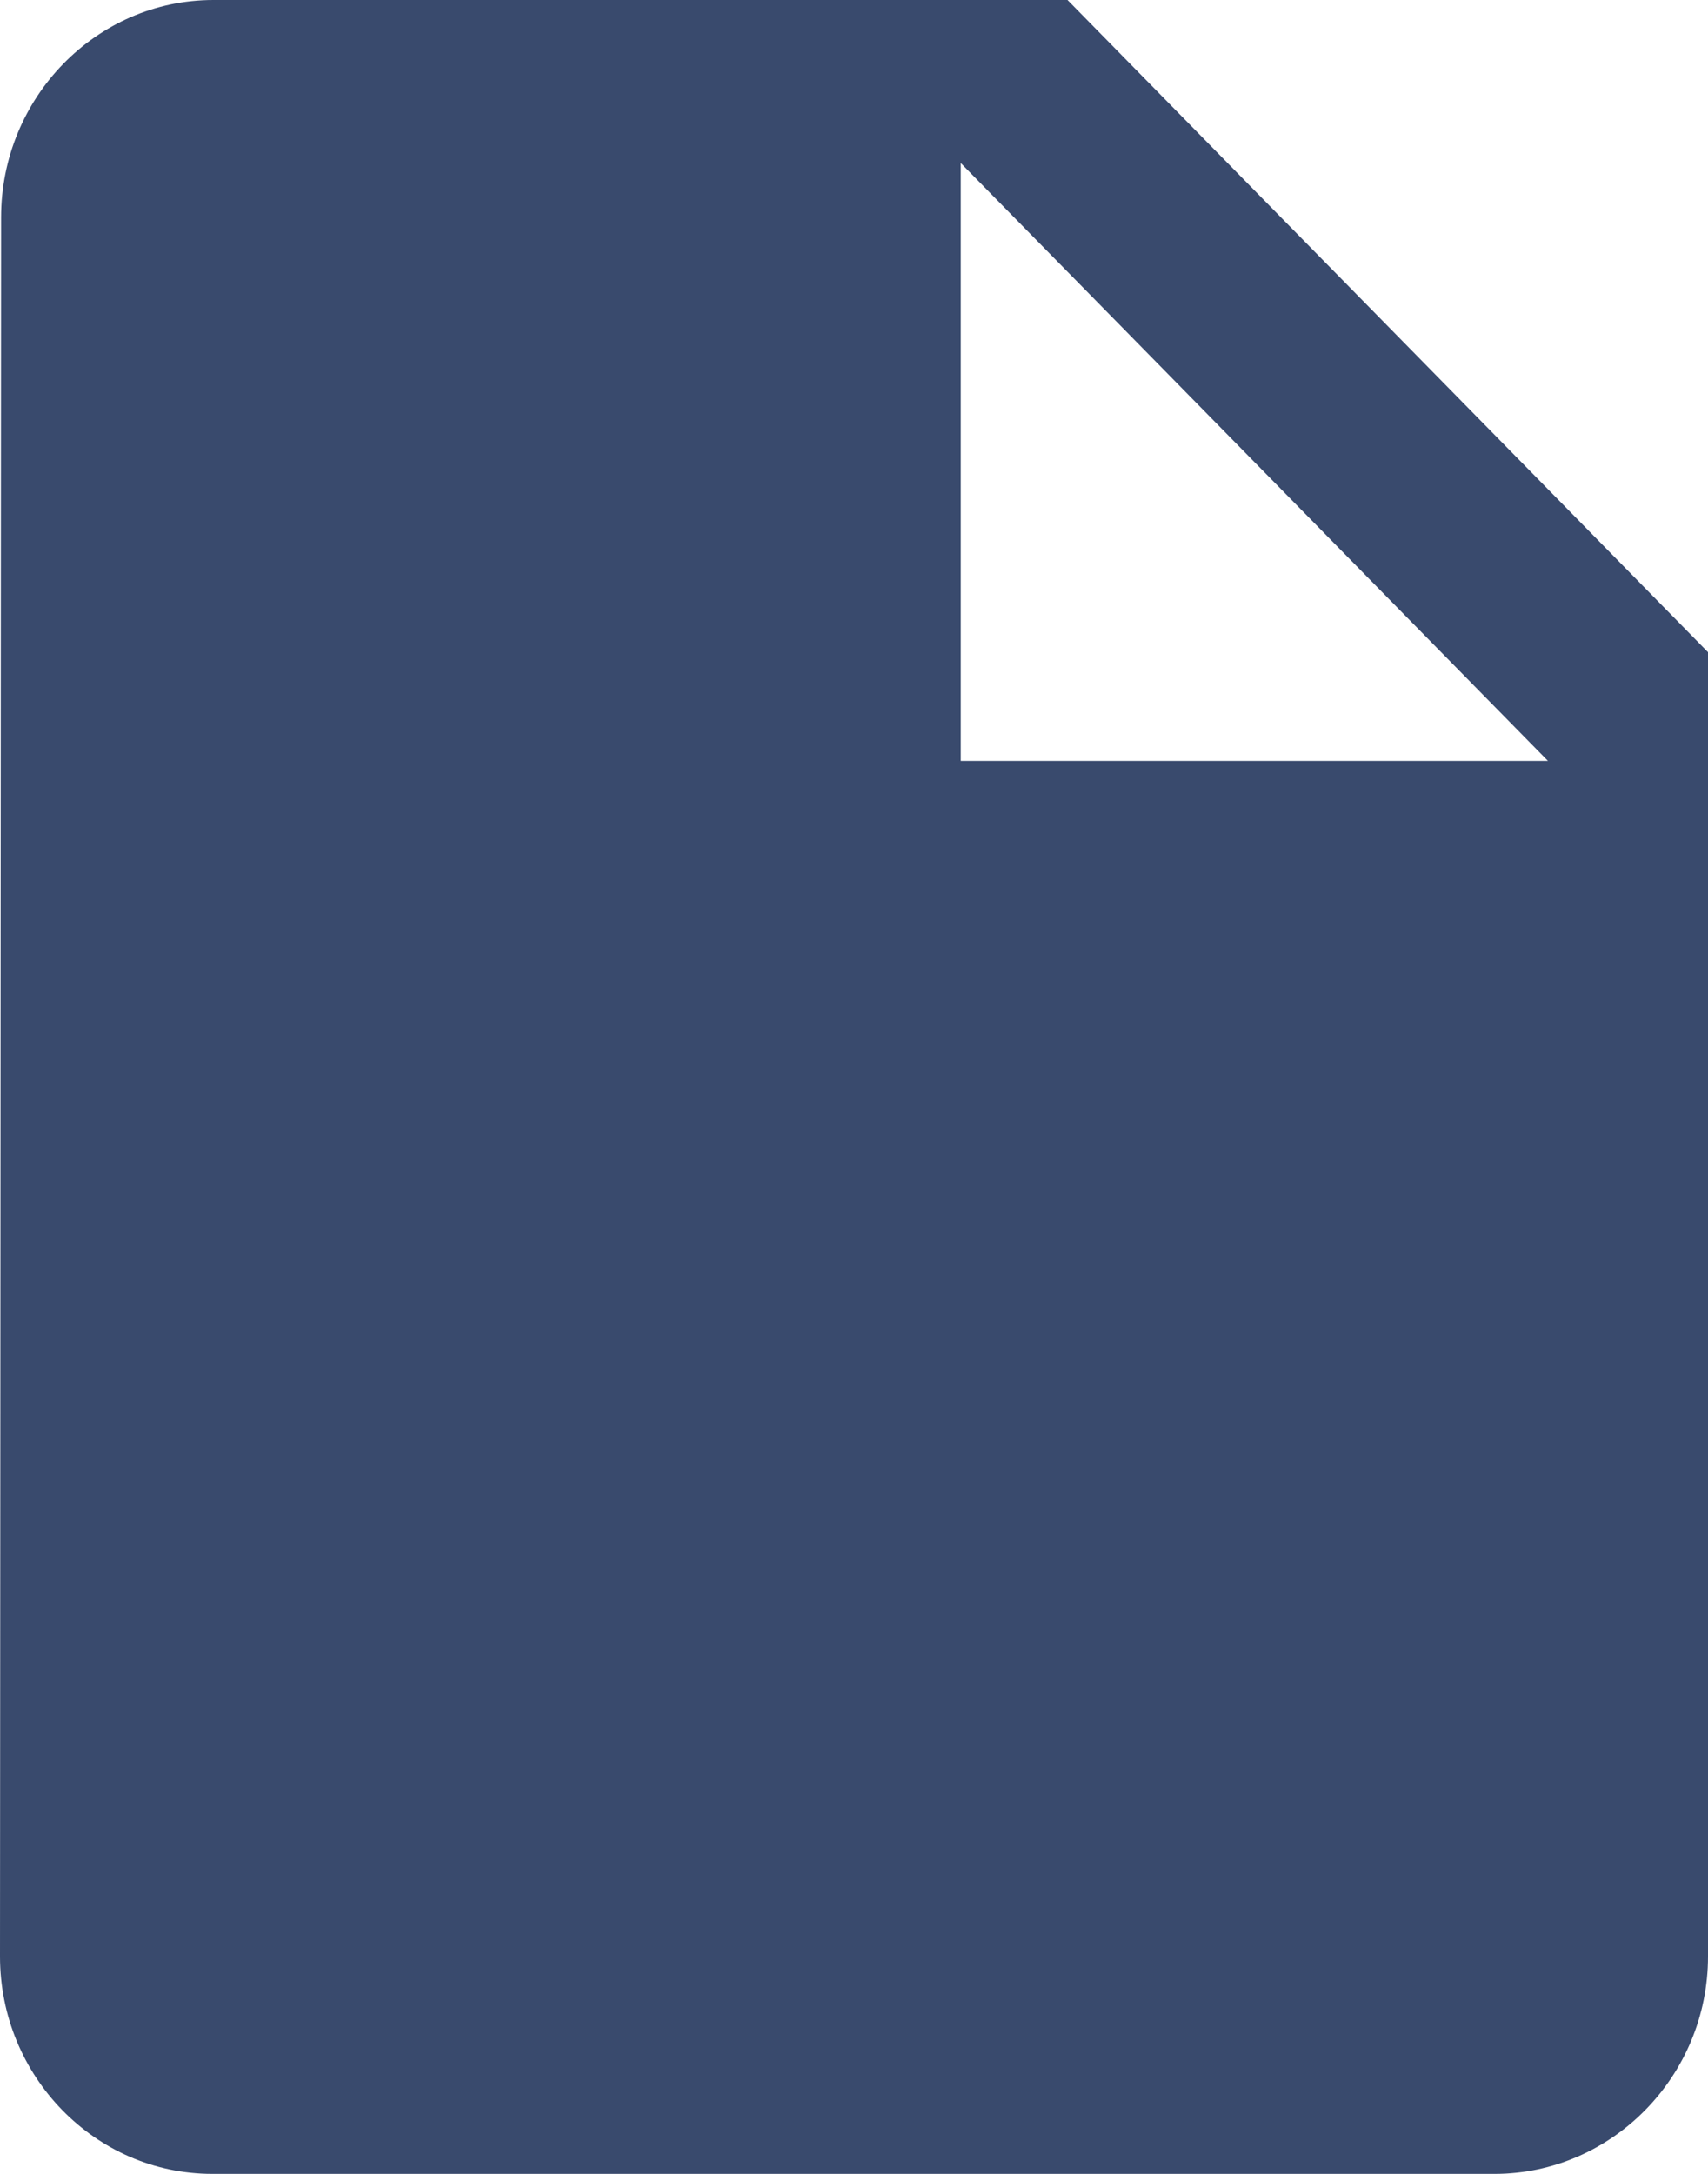 <svg width="22" height="28" viewBox="0 0 22 28" fill="none" xmlns="http://www.w3.org/2000/svg">
<path d="M2.75 0C1.238 0 0.014 1.26 0.014 2.8L0 25.2C0 26.74 1.224 28 2.736 28H19.25C20.762 28 22 26.74 22 25.2V8.4L13.75 0H2.75ZM12.375 9.8V2.1L19.938 9.8H12.375Z" fill="#394A6D"/>
</svg>
